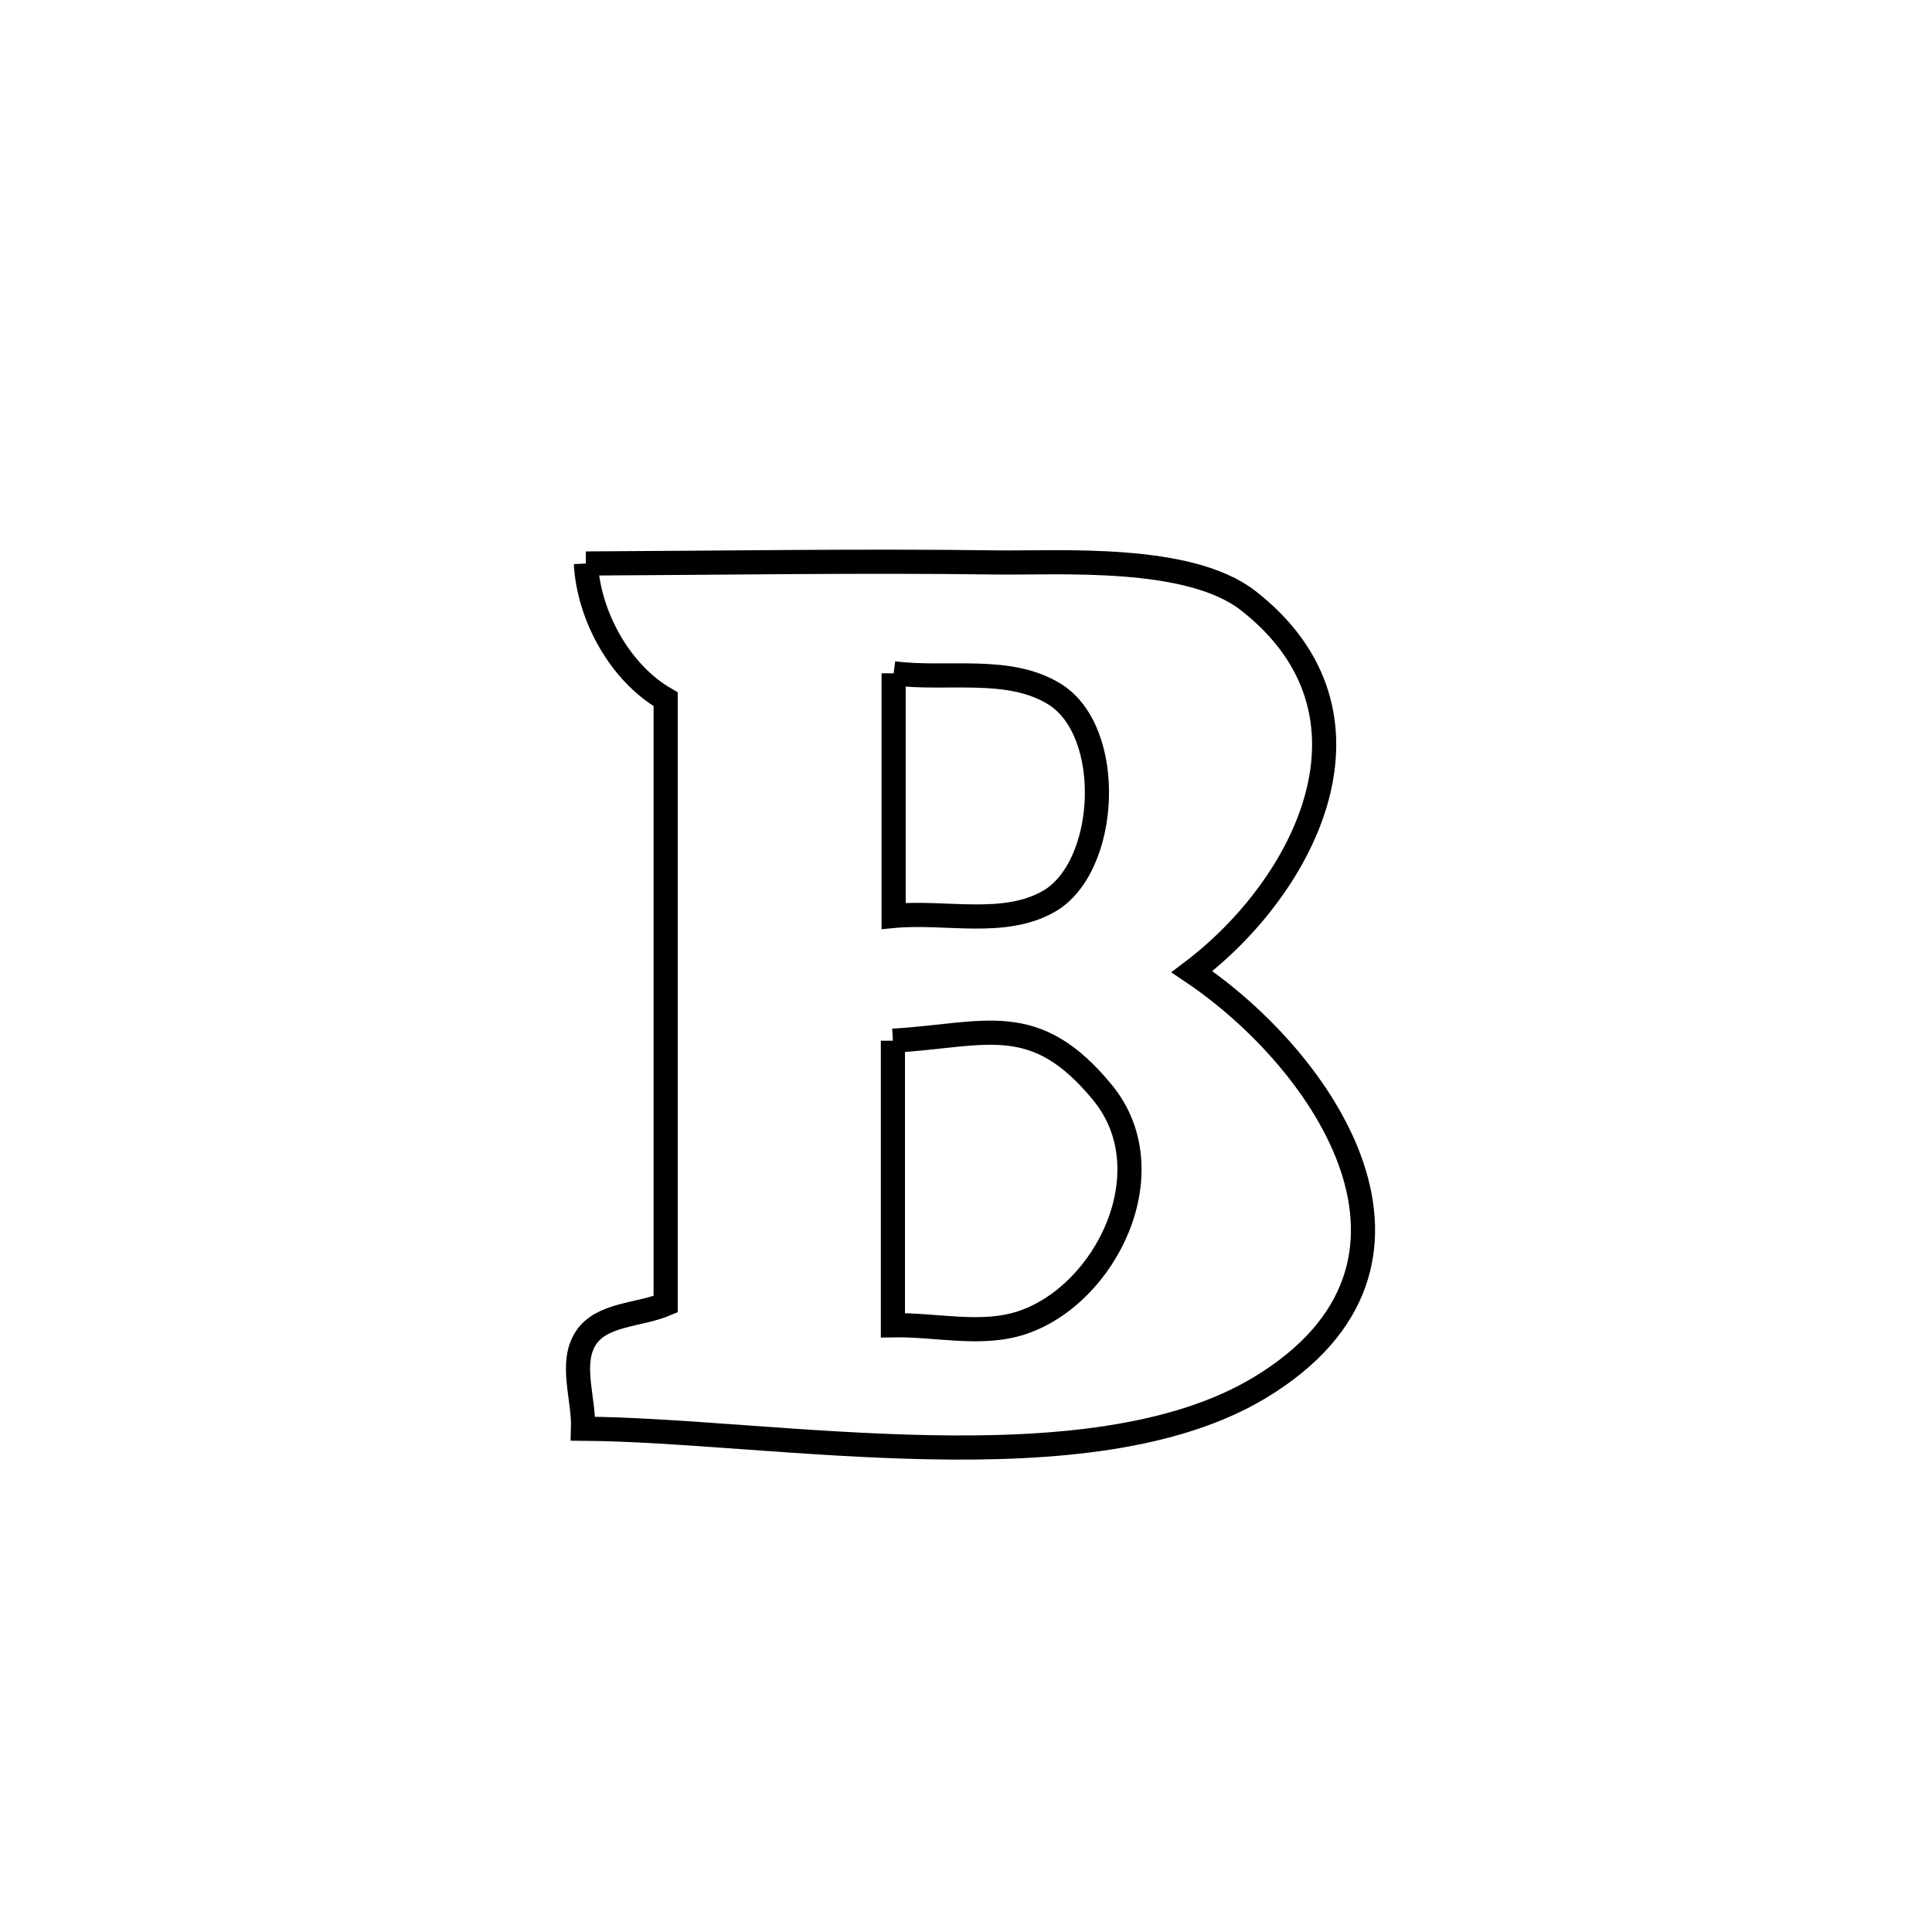 <svg xmlns="http://www.w3.org/2000/svg" viewBox="0.0 0.0 24.0 24.0" height="200px" width="200px"><path fill="none" stroke="black" stroke-width=".3" stroke-opacity="1.0"  filling="0" d="M7.278 7 L7.278 7 C8.98 6.992 10.683 6.964 12.385 6.987 C13.166 6.997 14.767 6.886 15.505 7.461 C17.313 8.871 16.212 11.008 14.807 12.071 L14.807 12.071 C16.458 13.18 18.176 15.704 15.659 17.232 C14.6 17.875 13.087 18.008 11.544 17.978 C10 17.949 8.425 17.756 7.243 17.748 L7.243 17.748 C7.256 17.371 7.072 16.932 7.28 16.618 C7.478 16.32 7.939 16.34 8.269 16.201 L8.269 16.201 C8.269 14.949 8.269 13.696 8.269 12.444 C8.269 11.191 8.269 9.938 8.269 8.686 L8.269 8.686 C7.703 8.362 7.313 7.651 7.278 7 L7.278 7"></path>
<path fill="none" stroke="black" stroke-width=".3" stroke-opacity="1.0"  filling="0" d="M11.101 8.364 L11.101 8.364 C11.767 8.45 12.527 8.269 13.099 8.622 C13.853 9.088 13.771 10.769 13.031 11.196 C12.471 11.518 11.744 11.317 11.101 11.378 L11.101 11.378 C11.101 10.374 11.101 9.369 11.101 8.364 L11.101 8.364"></path>
<path fill="none" stroke="black" stroke-width=".3" stroke-opacity="1.0"  filling="0" d="M11.092 12.928 L11.092 12.928 C12.239 12.861 12.853 12.54 13.699 13.576 C14.494 14.549 13.742 16.084 12.694 16.431 C12.187 16.599 11.626 16.452 11.092 16.463 L11.092 16.463 C11.092 15.284 11.092 14.106 11.092 12.928 L11.092 12.928"></path></svg>